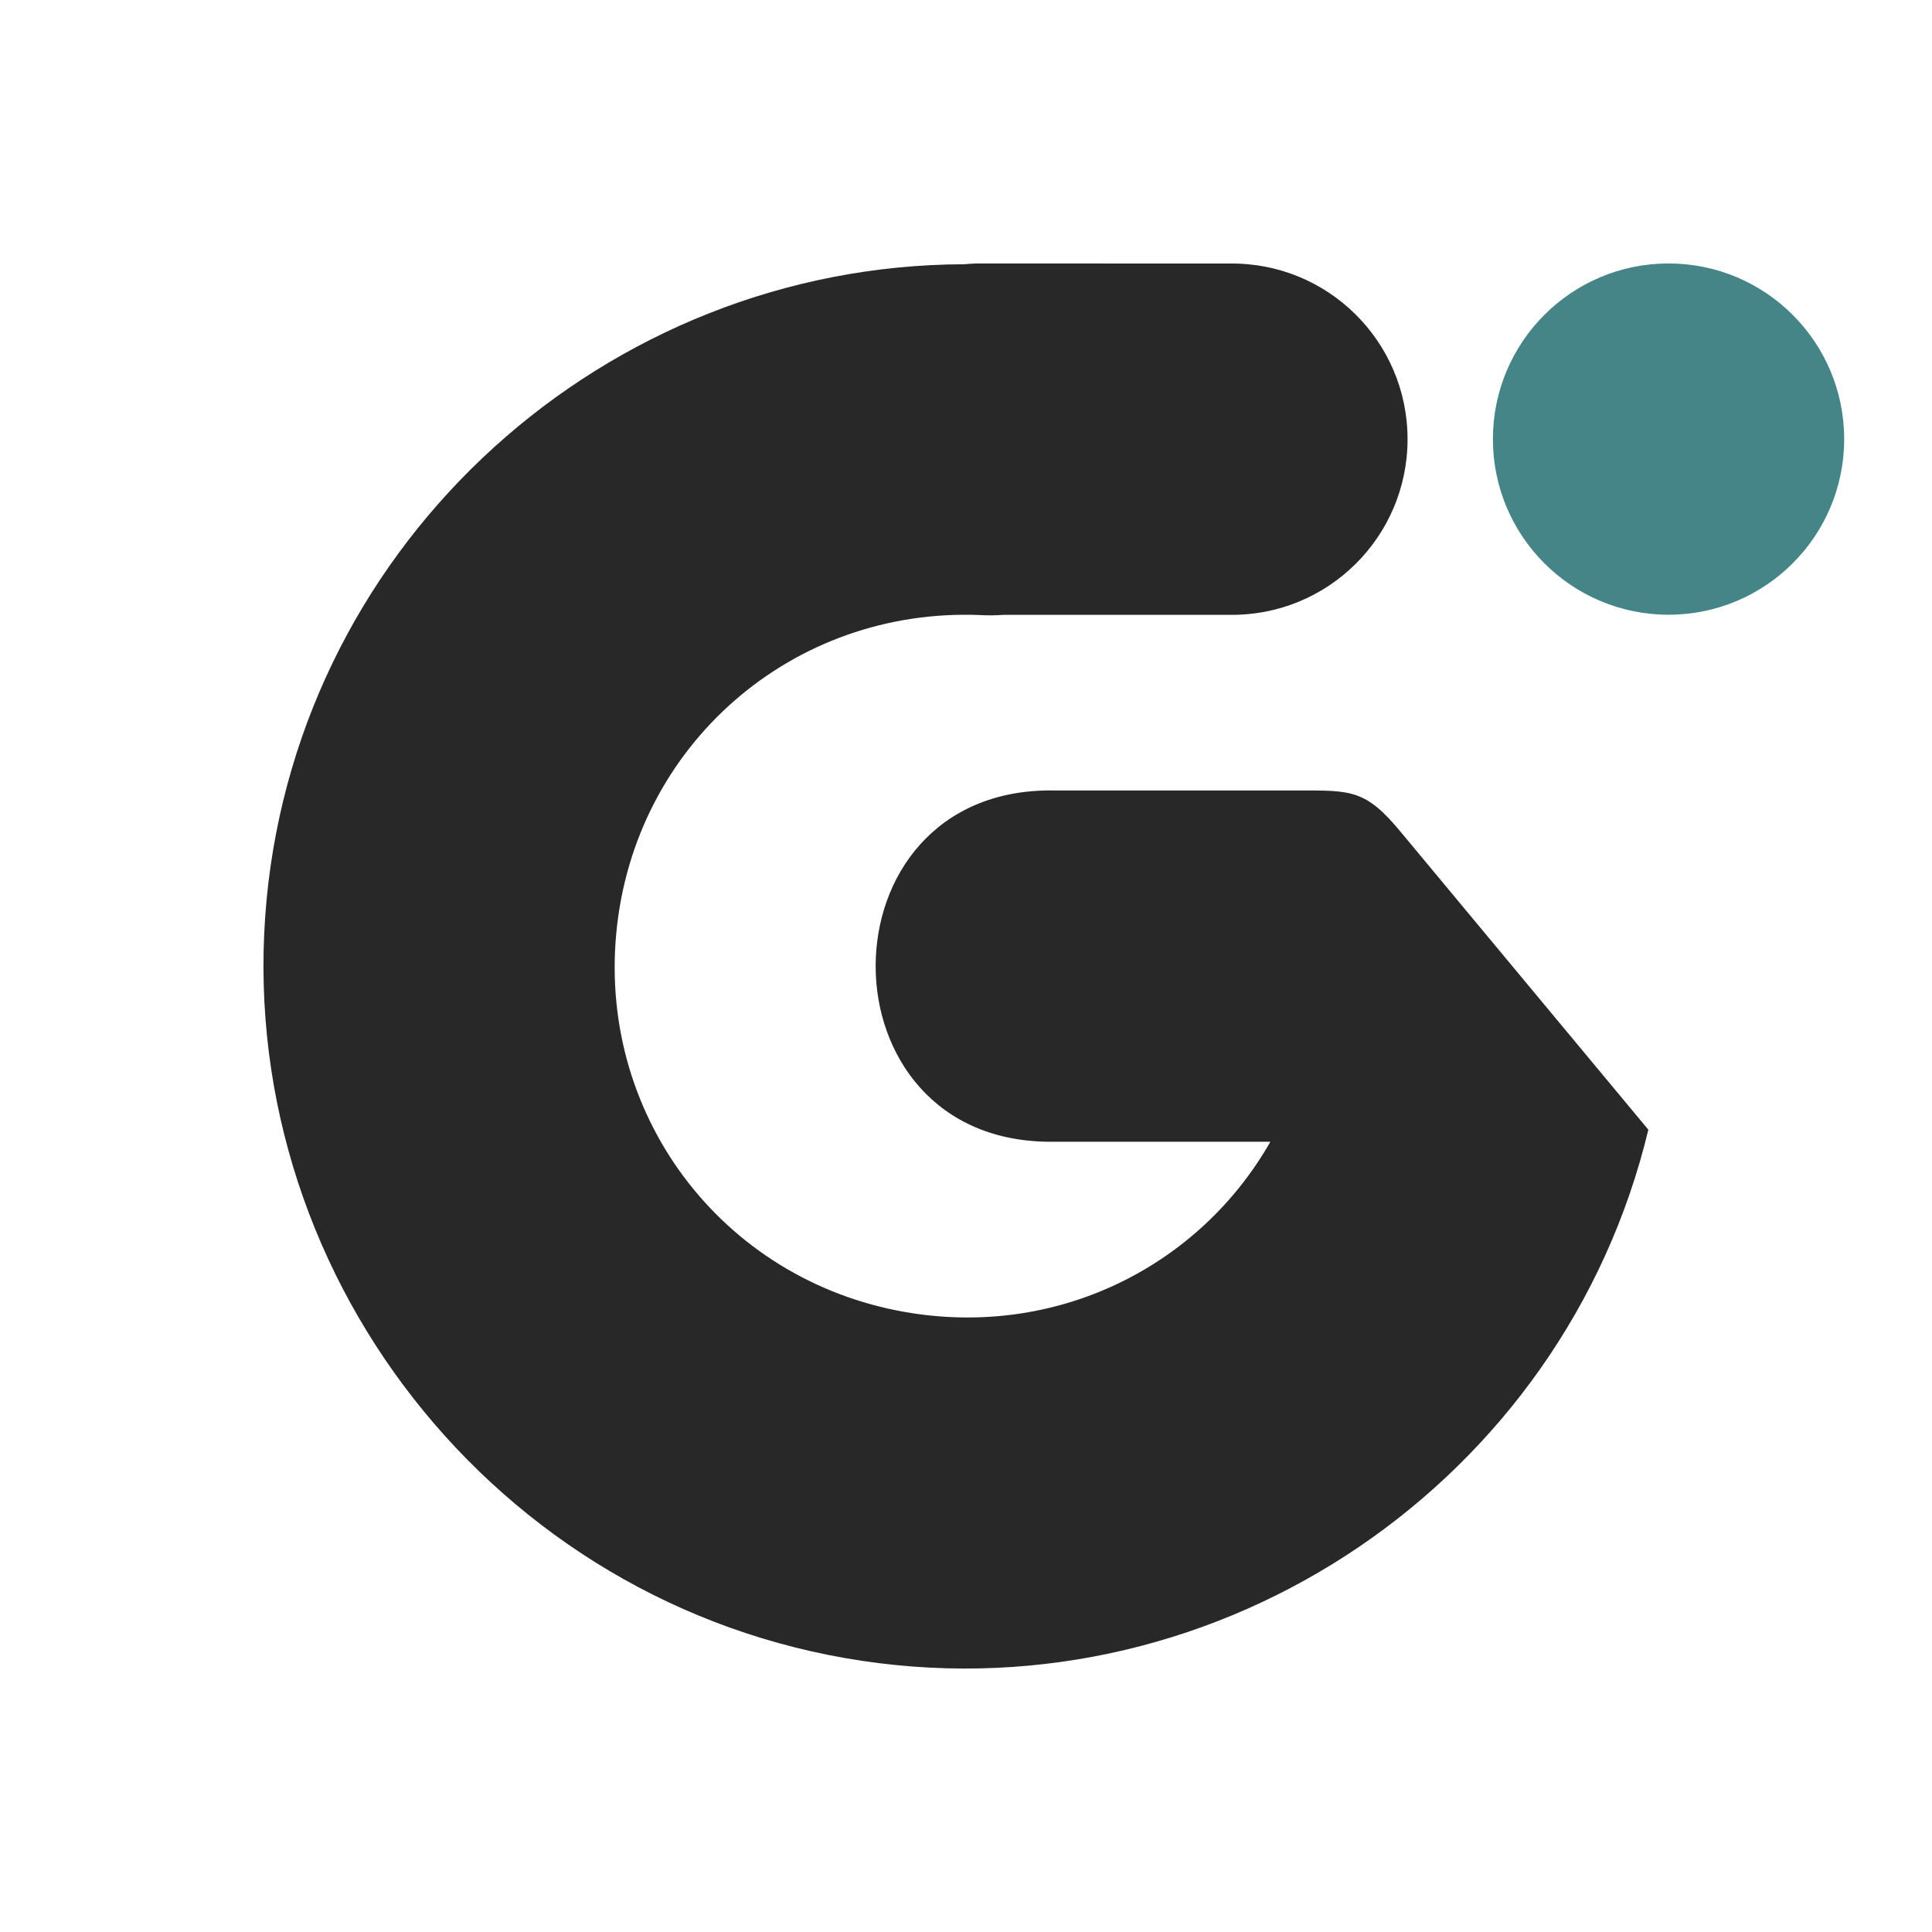 <svg width="22" height="22" version="1.1" xmlns="http://www.w3.org/2000/svg">
  <defs>
    <style id="current-color-scheme" type="text/css">.ColorScheme-Text { color:#282828; } .ColorScheme-Highlight { color:#458588; } .ColorScheme-NeutralText { color:#fe8019; } .ColorScheme-PositiveText { color:#689d6a; } .ColorScheme-NegativeText { color:#fb4934; }</style>
  </defs>
  <circle class="ColorScheme-Highlight" cx="19" cy="5" r="2" fill="currentColor"/>
  <path class="ColorScheme-Text" d="m11.2 3c-0.073-8.44e-4 -0.145 0.002-0.218 0.009-4.079 0.01-7.556 3.137-7.946 7.233-0.401 4.215 2.598 8.047 6.786 8.671 4.096 0.61 7.989-2.051 8.948-6.049l-2.815-3.385c-0.4-0.486-0.564-0.478-1.156-0.478h-2.799c-2.705-0.038-2.705 4.038 2.2e-5 4h2.466c-0.795 1.395-2.371 2.207-4.055 1.956-2.124-0.316-3.596-2.198-3.393-4.335 0.203-2.137 2.004-3.708 4.149-3.618 0.087 0.005 0.174 0.004 0.261-0.003h2.572c1.116 0.016 2.028-0.884 2.028-2 0-1.116-0.913-2.016-2.028-2z" fill="currentColor"/>
</svg>
